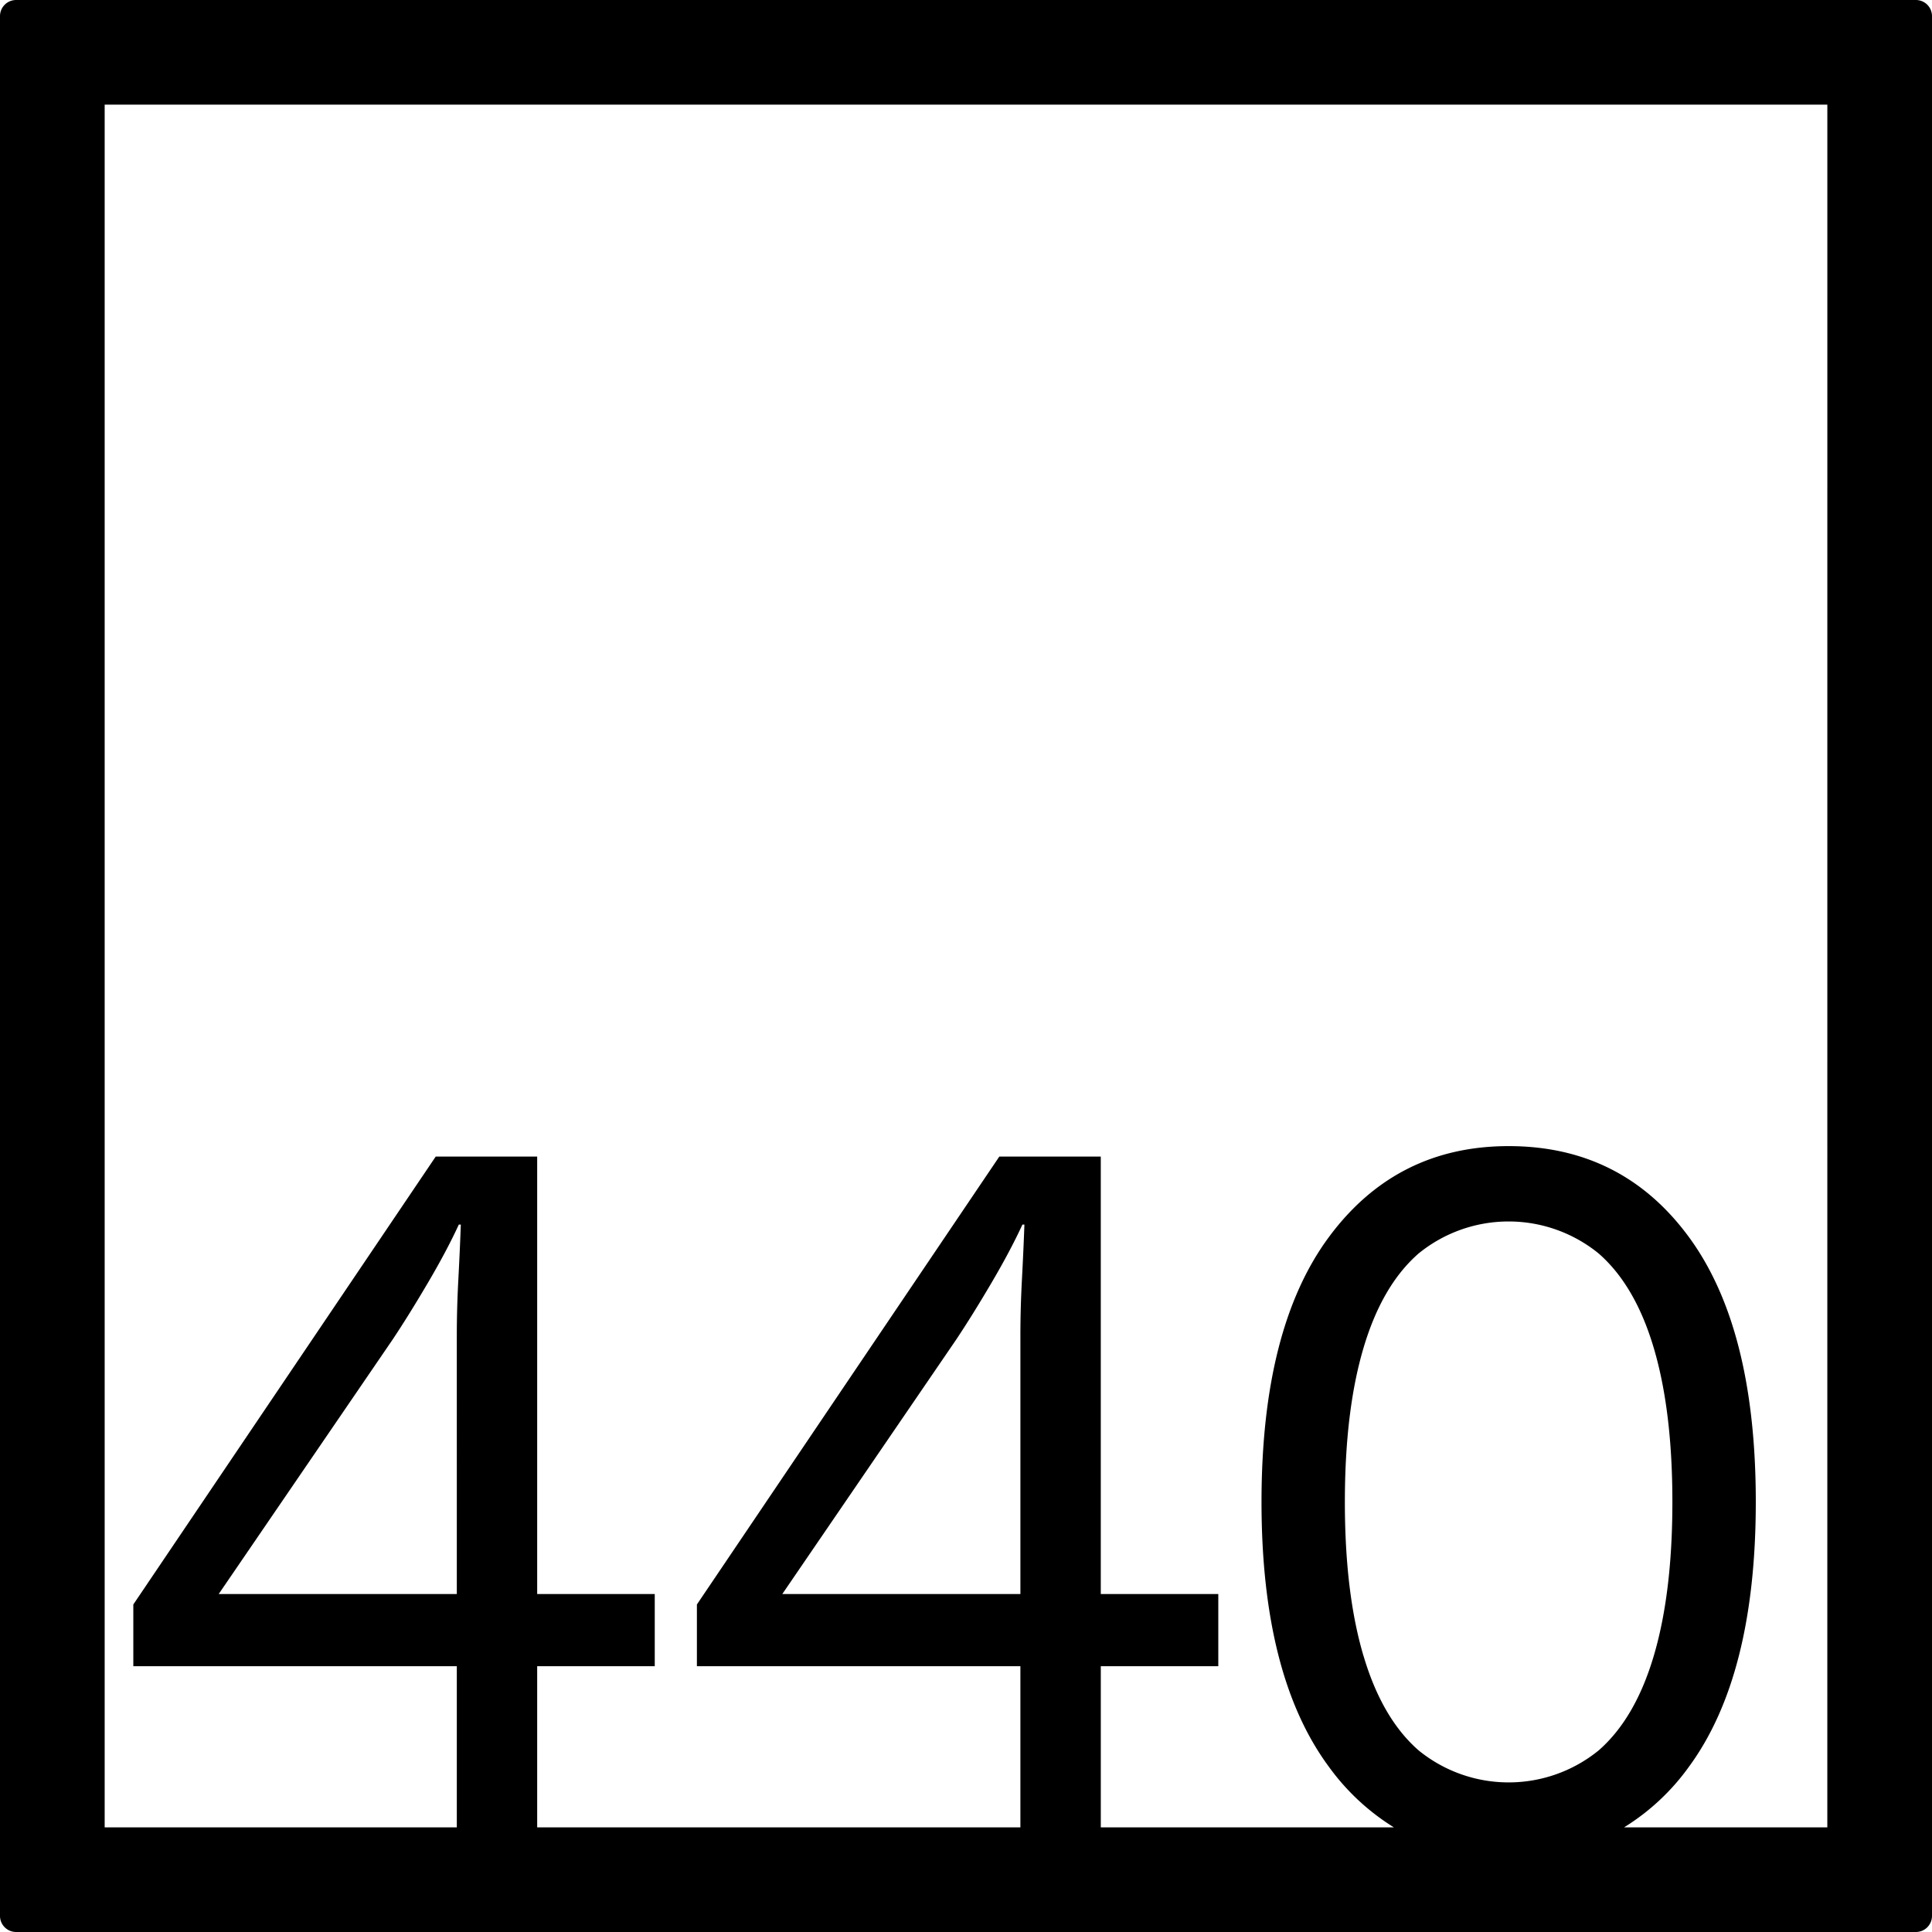 <svg xmlns="http://www.w3.org/2000/svg" width="120mm" height="120mm" viewBox="0 0 340.158 340.157">
  <g id="Zimmernummer">
      <g id="Z-04-440">
        <path fill="#000000" stroke="none" d="M337.323,0H2.835A2.836,2.836,0,0,0,0,2.835V337.323a2.834,2.834,0,0,0,2.835,2.834H337.323a2.834,2.834,0,0,0,2.835-2.834V2.835A2.836,2.836,0,0,0,337.323,0ZM80.429,280.65H38.508l30.6-44.773q2.826-4.236,6.19-9.949t5.483-10.319h.354q-.177,4.794-.441,9.766t-.266,9.765Zm99.229,0h-41.92l30.6-44.773q2.828-4.236,6.191-9.949t5.483-10.319h.353q-.177,4.794-.442,9.766t-.265,9.765Zm60.4,10.871q-3.275-11.055-3.273-27.084t3.273-27.086q3.27-11.055,9.728-16.674a25.107,25.107,0,0,1,31.662,0q6.456,5.622,9.729,16.674t3.272,27.086q0,16.029-3.272,27.084T281.452,308.2a25.111,25.111,0,0,1-31.662,0Q243.333,302.577,240.062,291.521Zm81.67,30.211H285.945a39.837,39.837,0,0,0,11.426-10.68q11.762-16.031,11.763-46.615T297.371,217.82q-11.763-16.029-31.75-16.03-19.812,0-31.662,16.03t-11.85,46.617q0,30.585,11.85,46.615a40.313,40.313,0,0,0,11.453,10.68h-51.6V293.363H214.5V280.65H193.809V203.633H175.944L122.7,282.493v10.87h56.956v28.369H94.579V293.363h20.7V280.65h-20.7V203.633H76.714l-53.241,78.86v10.87H80.429v28.369h-62V18.425H321.732Z"/>
      </g>
    </g>
</svg>
